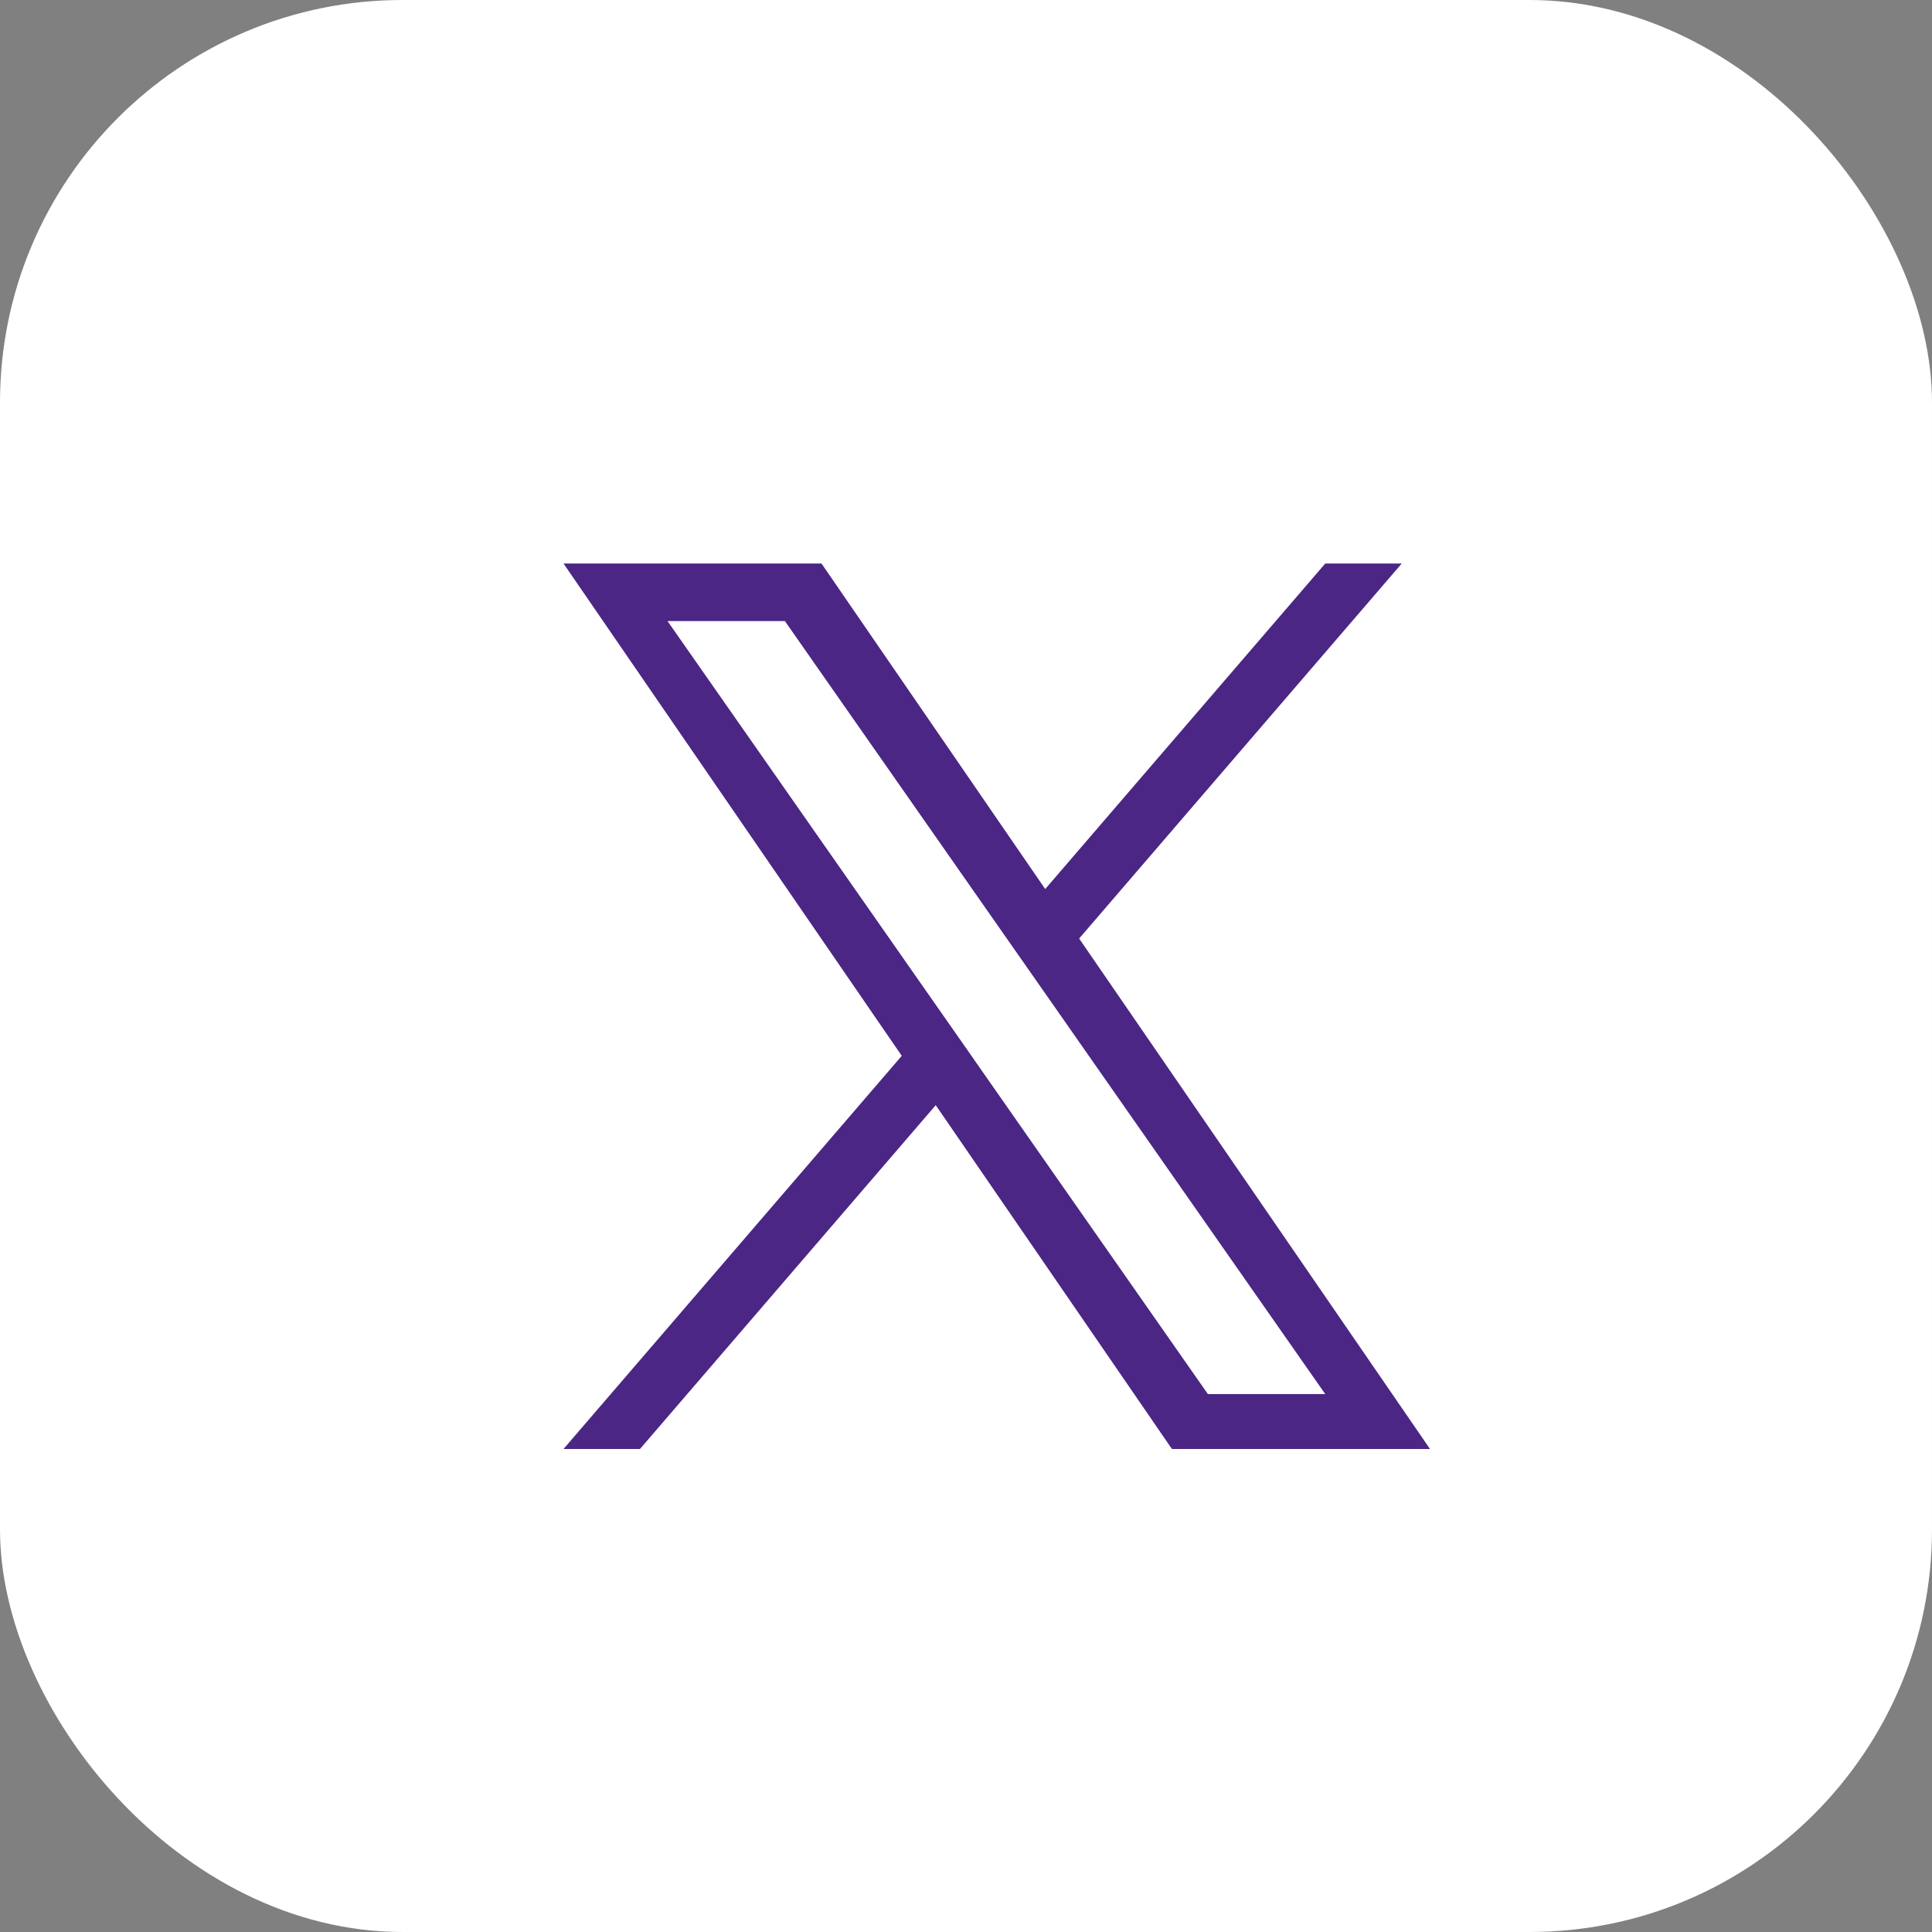 <svg width="24" height="24" viewBox="0 0 24 24" fill="none" xmlns="http://www.w3.org/2000/svg">
<rect x="0" y="0" width="24" height="24" fill="#808080" stroke="none"/>
<rect width="24" height="24" rx="5" fill="white"/>
<path d="M13.406 11.658L17.413 7H16.463L12.984 11.044L10.205 7H7L11.202 13.116L7 18H7.95L11.624 13.729L14.558 18H17.764L13.405 11.658H13.406ZM12.105 13.169L11.679 12.56L8.292 7.715H9.75L12.484 11.626L12.91 12.235L16.463 17.318H15.005L12.105 13.17V13.169Z" fill="#4B2685"/>
</svg>
